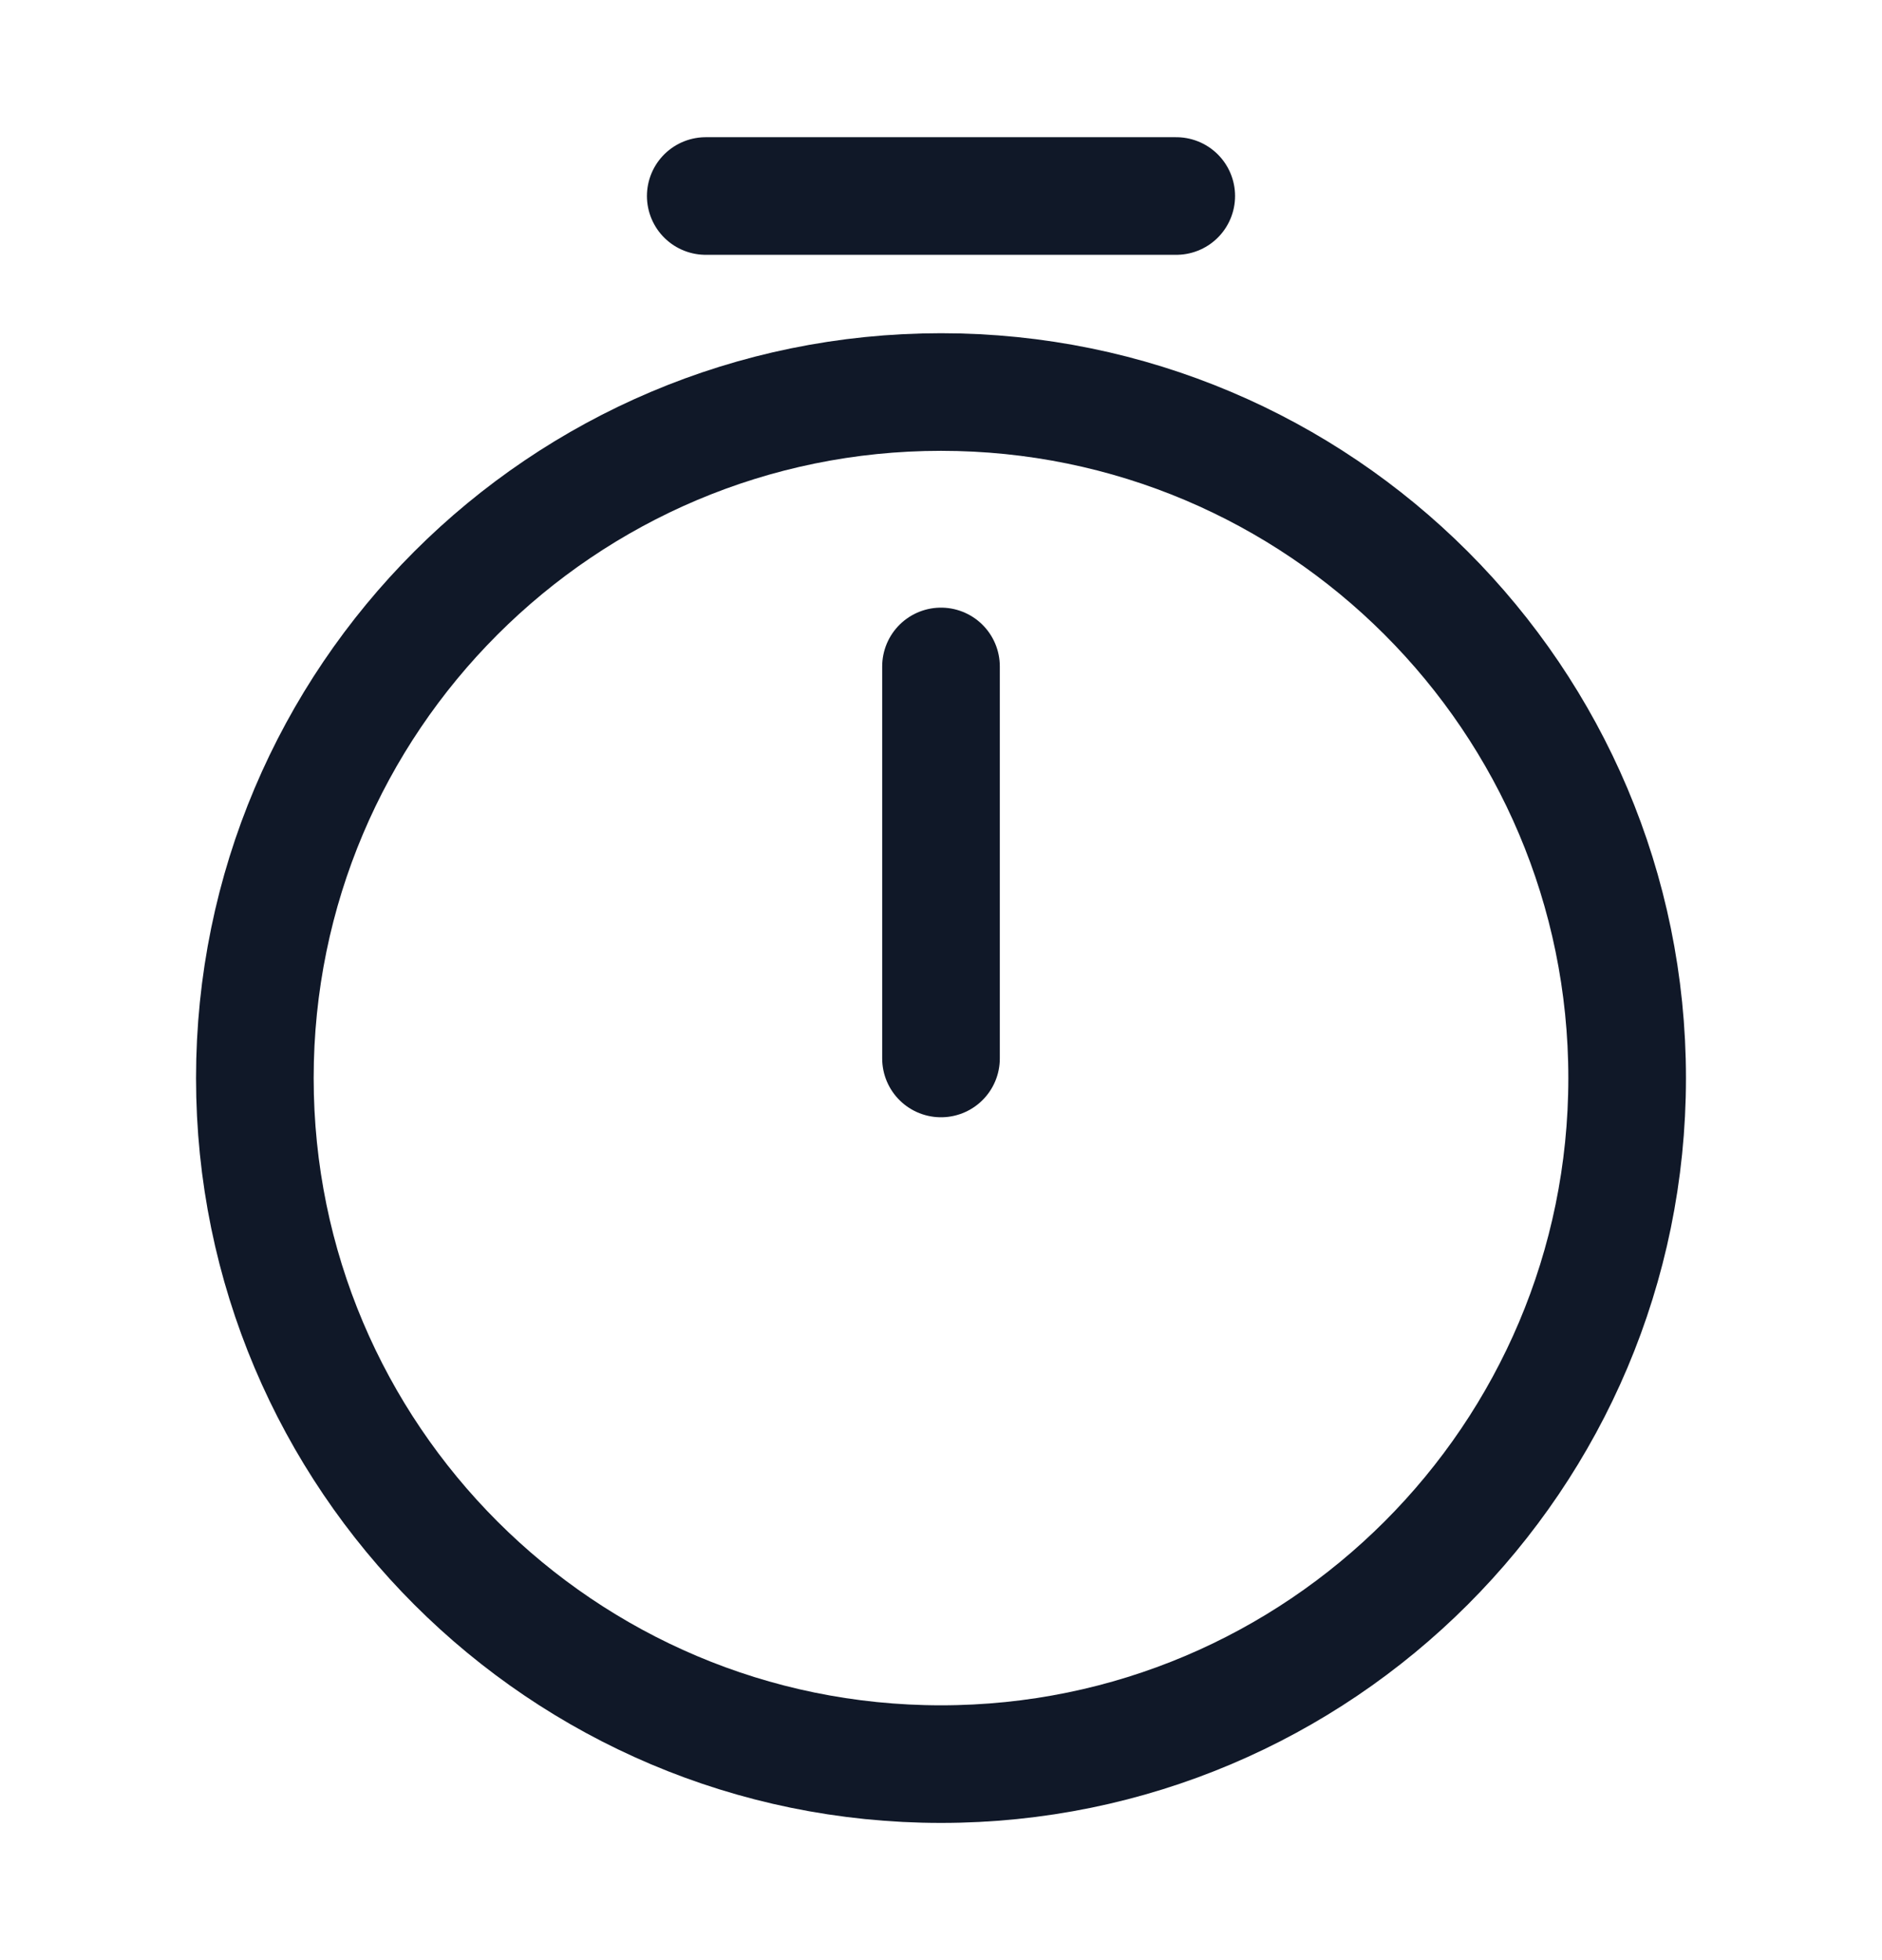 <svg width="24" height="25" viewBox="0 0 24 25" fill="none" xmlns="http://www.w3.org/2000/svg">
<g id="vuesax/linear/timer">
<g id="timer">
<path id="Vector" d="M20.75 13.75C20.75 18.58 16.83 22.5 12 22.5C7.17 22.5 3.25 18.58 3.25 13.75C3.25 8.92 7.17 5 12 5C16.83 5 20.75 8.92 20.75 13.75Z" stroke="#101828" stroke-width="1.5" stroke-linecap="round" stroke-linejoin="round"/>
<path id="Vector_2" d="M12 8.5V13.5" stroke="#101828" stroke-width="1.5" stroke-linecap="round" stroke-linejoin="round"/>
<path id="Vector_3" d="M9 2.5H15" stroke="#101828" stroke-width="1.5" stroke-miterlimit="10" stroke-linecap="round" stroke-linejoin="round"/>
</g>
</g>
</svg>
